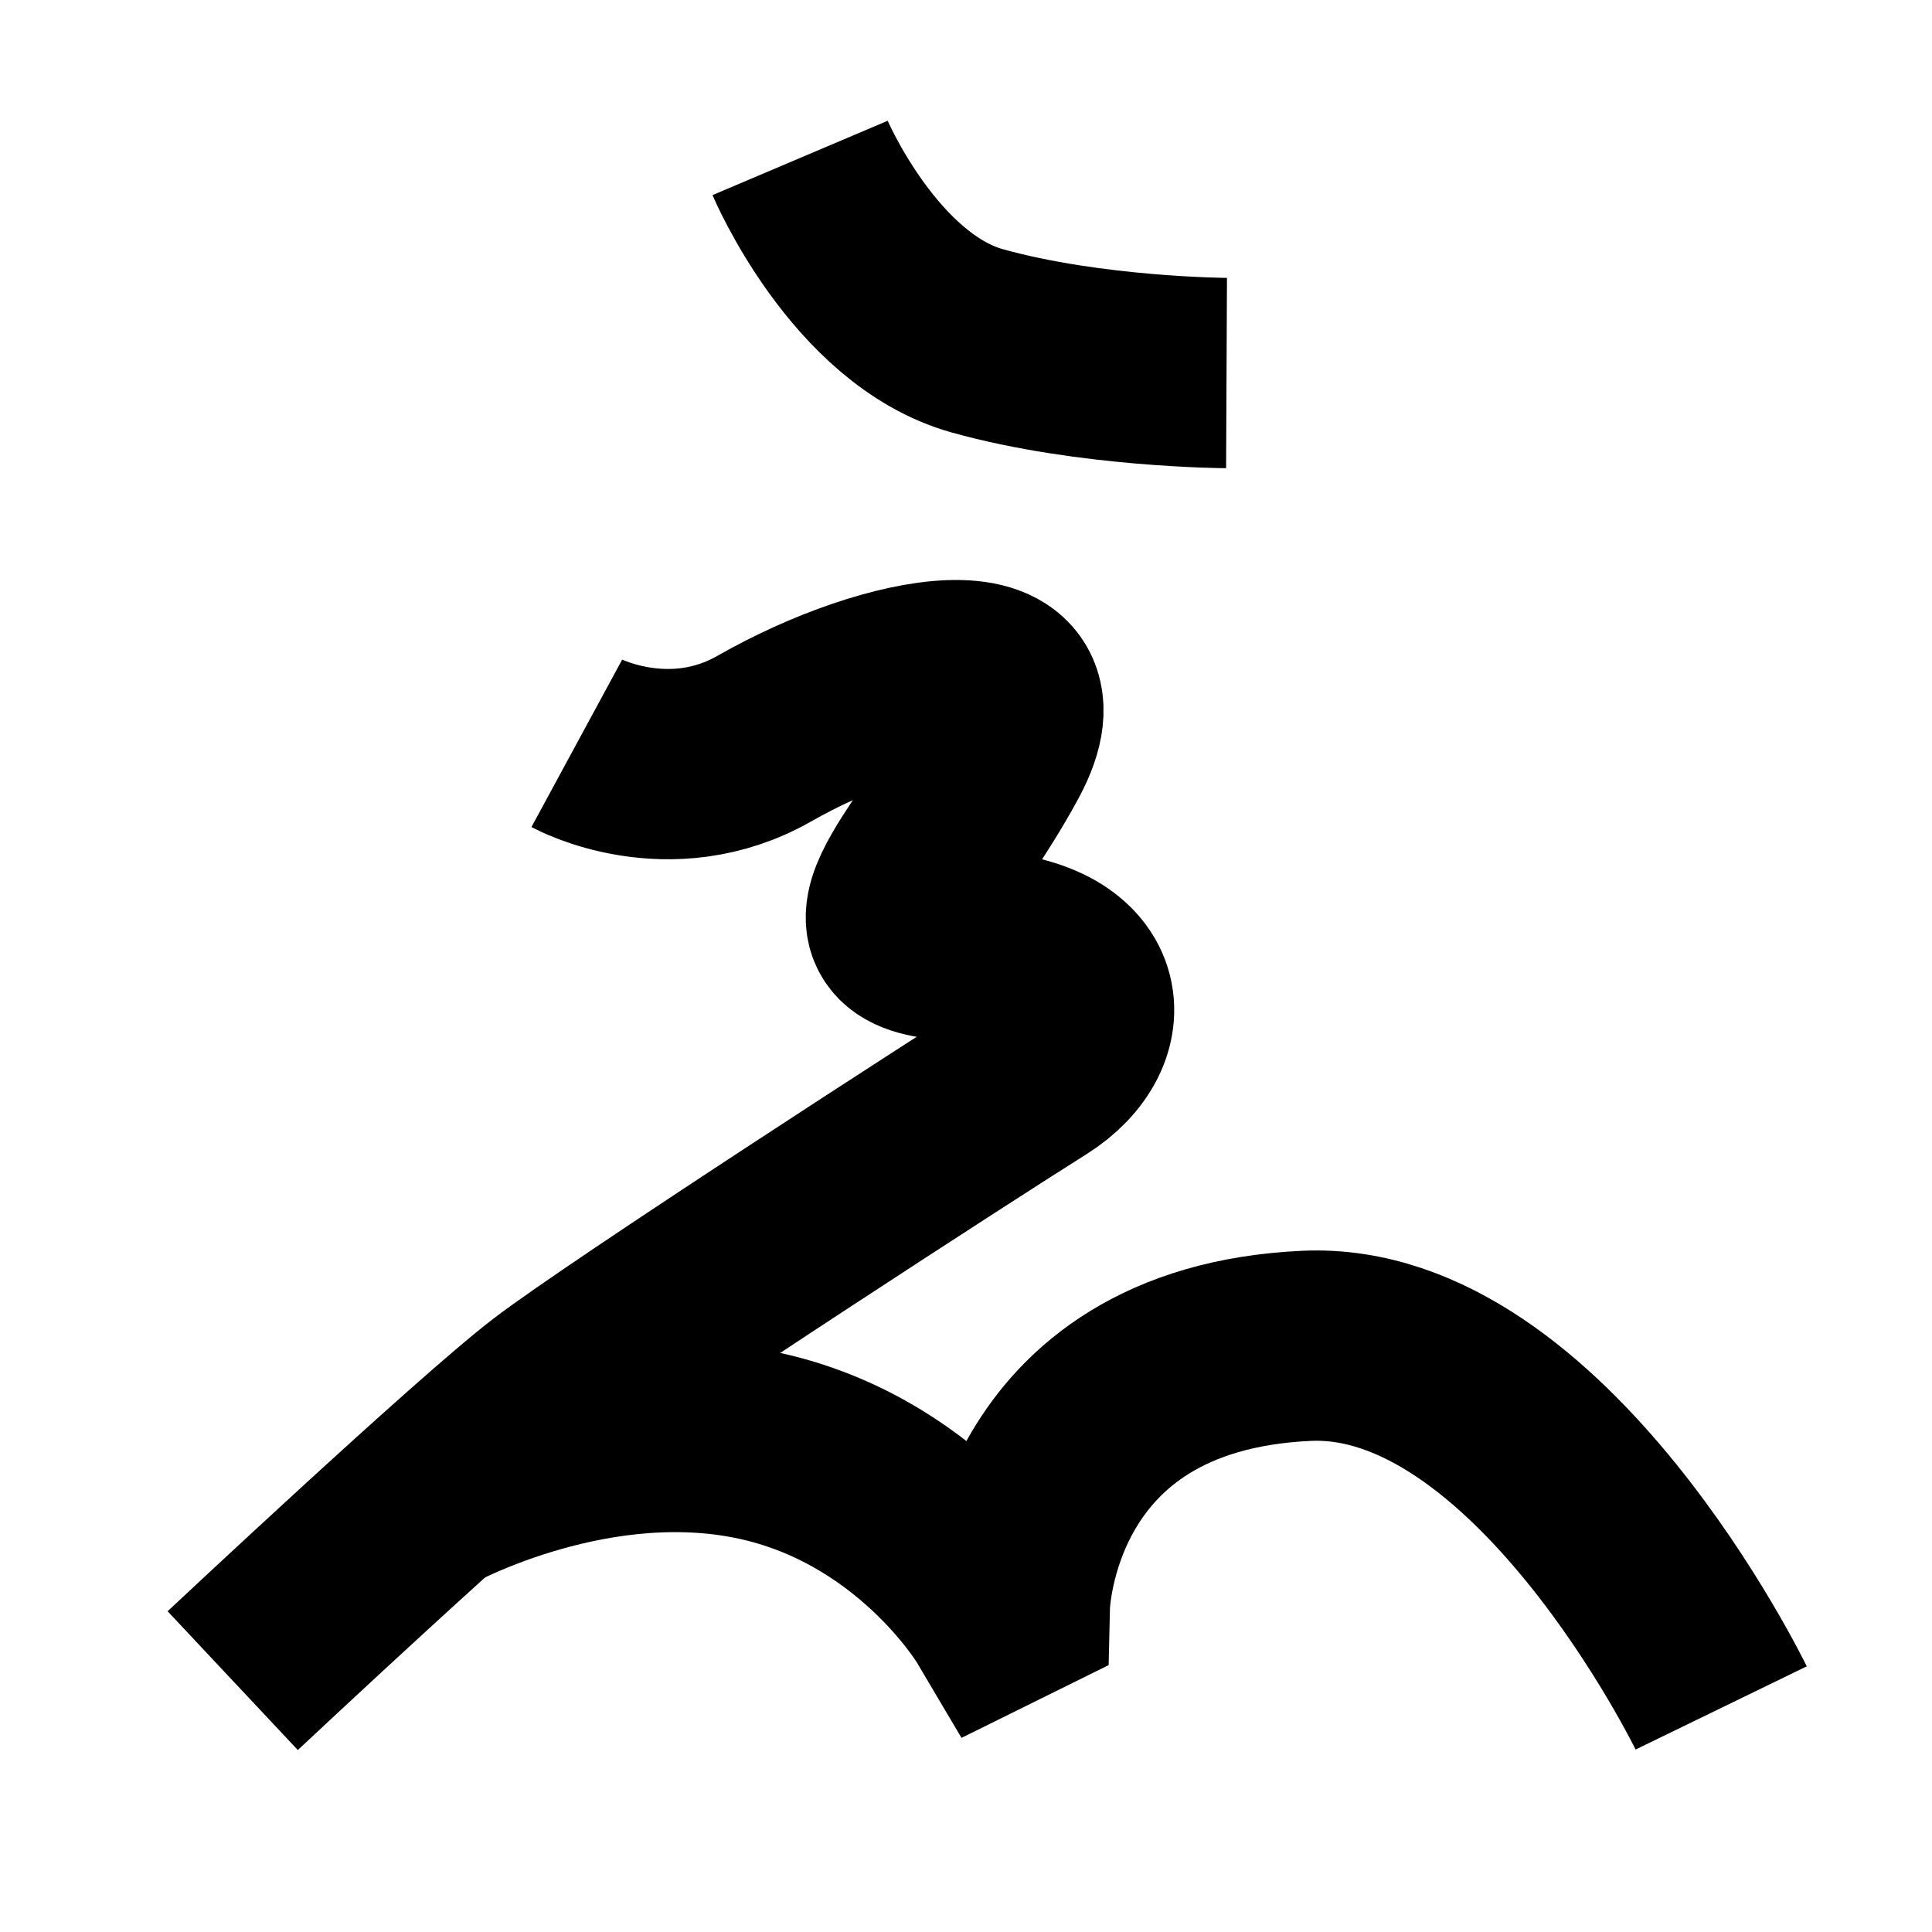 <?xml version="1.0" encoding="UTF-8"?>
<svg xmlns="http://www.w3.org/2000/svg" xmlns:xlink="http://www.w3.org/1999/xlink" width="1000pt" height="1000pt" viewBox="0 0 1000 1000" version="1.1">
<g id="surface1">
<path style="fill:none;stroke-width:19.7;stroke-linecap:butt;stroke-linejoin:miter;stroke:rgb(0%,0%,0%);stroke-opacity:1;stroke-miterlimit:4;" d="M 82.825 16.35 C 82.825 16.35 89.473 32.016 101.17 35.284 C 112.866 38.552 126.971 38.617 126.971 38.617 " transform="matrix(5,0,0,5,0,0)"/>
<path style="fill:none;stroke-width:19.7;stroke-linecap:butt;stroke-linejoin:miter;stroke:rgb(0%,0%,0%);stroke-opacity:1;stroke-miterlimit:4;" d="M 59.709 76.953 C 59.709 76.953 69.23 82.112 79.16 76.441 C 92.309 68.931 109.376 66.023 103.016 77.896 C 96.273 90.487 86.523 97.791 100.033 97.881 C 113.411 97.97 114.559 106.553 107.181 111.173 C 100.615 115.284 64.53 138.62 57.089 144.311 C 49.648 150.002 24.091 173.98 24.091 173.98 " transform="matrix(5,0,0,5,0,0)"/>
<path style="fill:none;stroke-width:19.7;stroke-linecap:butt;stroke-linejoin:miter;stroke:rgb(0%,0%,0%);stroke-opacity:1;stroke-miterlimit:4;" d="M 43.839 155.479 C 43.839 155.479 60.188 146.198 77.528 149.447 C 94.869 152.696 103.356 167.026 103.356 167.026 L 105.057 166.185 C 105.057 166.185 105.642 140.681 135.242 139.321 C 159.416 138.211 178.176 176.805 178.176 176.805 " transform="matrix(5,0,0,5,0,0)"/>
</g>
</svg>
